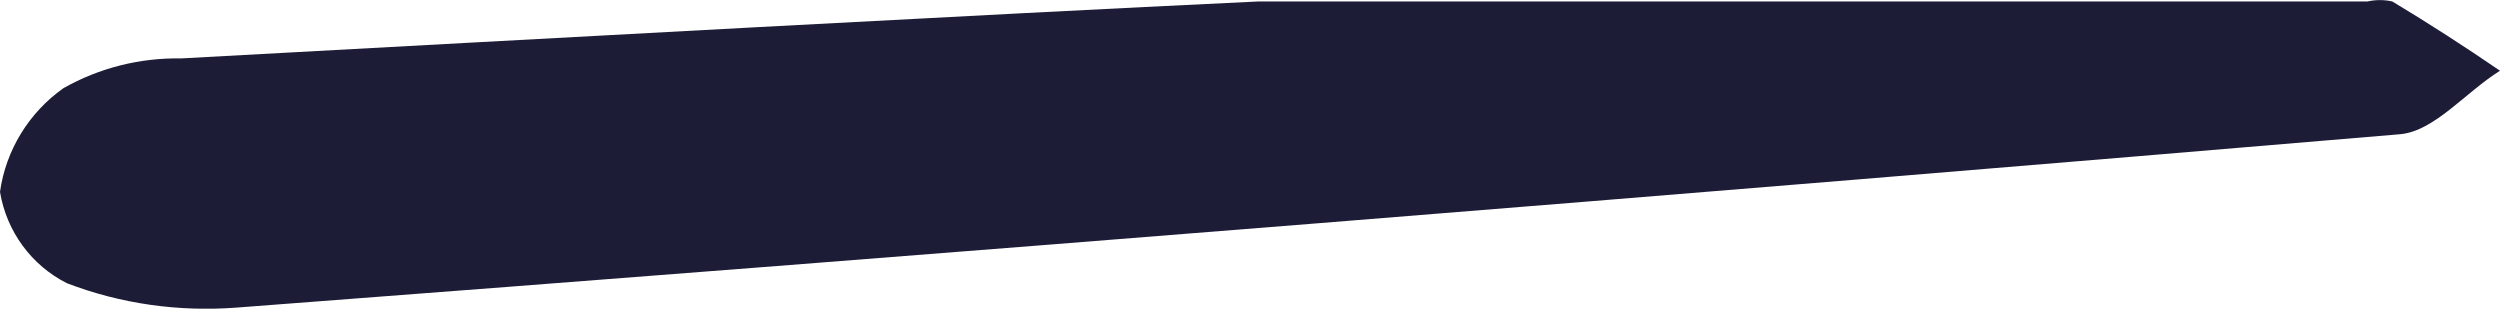 <?xml version="1.0" encoding="utf-8"?>
<!-- Generator: Adobe Illustrator 24.3.0, SVG Export Plug-In . SVG Version: 6.00 Build 0)  -->
<svg version="1.1" id="Layer_1" xmlns="http://www.w3.org/2000/svg" xmlns:xlink="http://www.w3.org/1999/xlink" x="0px" y="0px"
	 viewBox="0 0 689.2 85.1" style="enable-background:new 0 0 689.2 85.1;" xml:space="preserve">
<style type="text/css">
	.st0{fill:#1C1C36;}
</style>
<path id="Path_8479" class="st0" d="M347,0.4h305.7c2.2-0.5,4.6-0.5,6.8,0c10,6,19.9,12.4,29.7,19.1c-9.6,6-18,16.6-27.5,17.5
	C462.9,53.8,264.1,69.7,65.2,84.8c-15.9,1.2-31.8-1-46.7-6.7C8.7,73.2,1.8,63.8,0,52.9C1.6,41.4,8,31,17.5,24.3
	c9.9-5.6,21.1-8.4,32.5-8.2C158.4,10.2,267.2,4.2,347,0.4z"/>
</svg>
